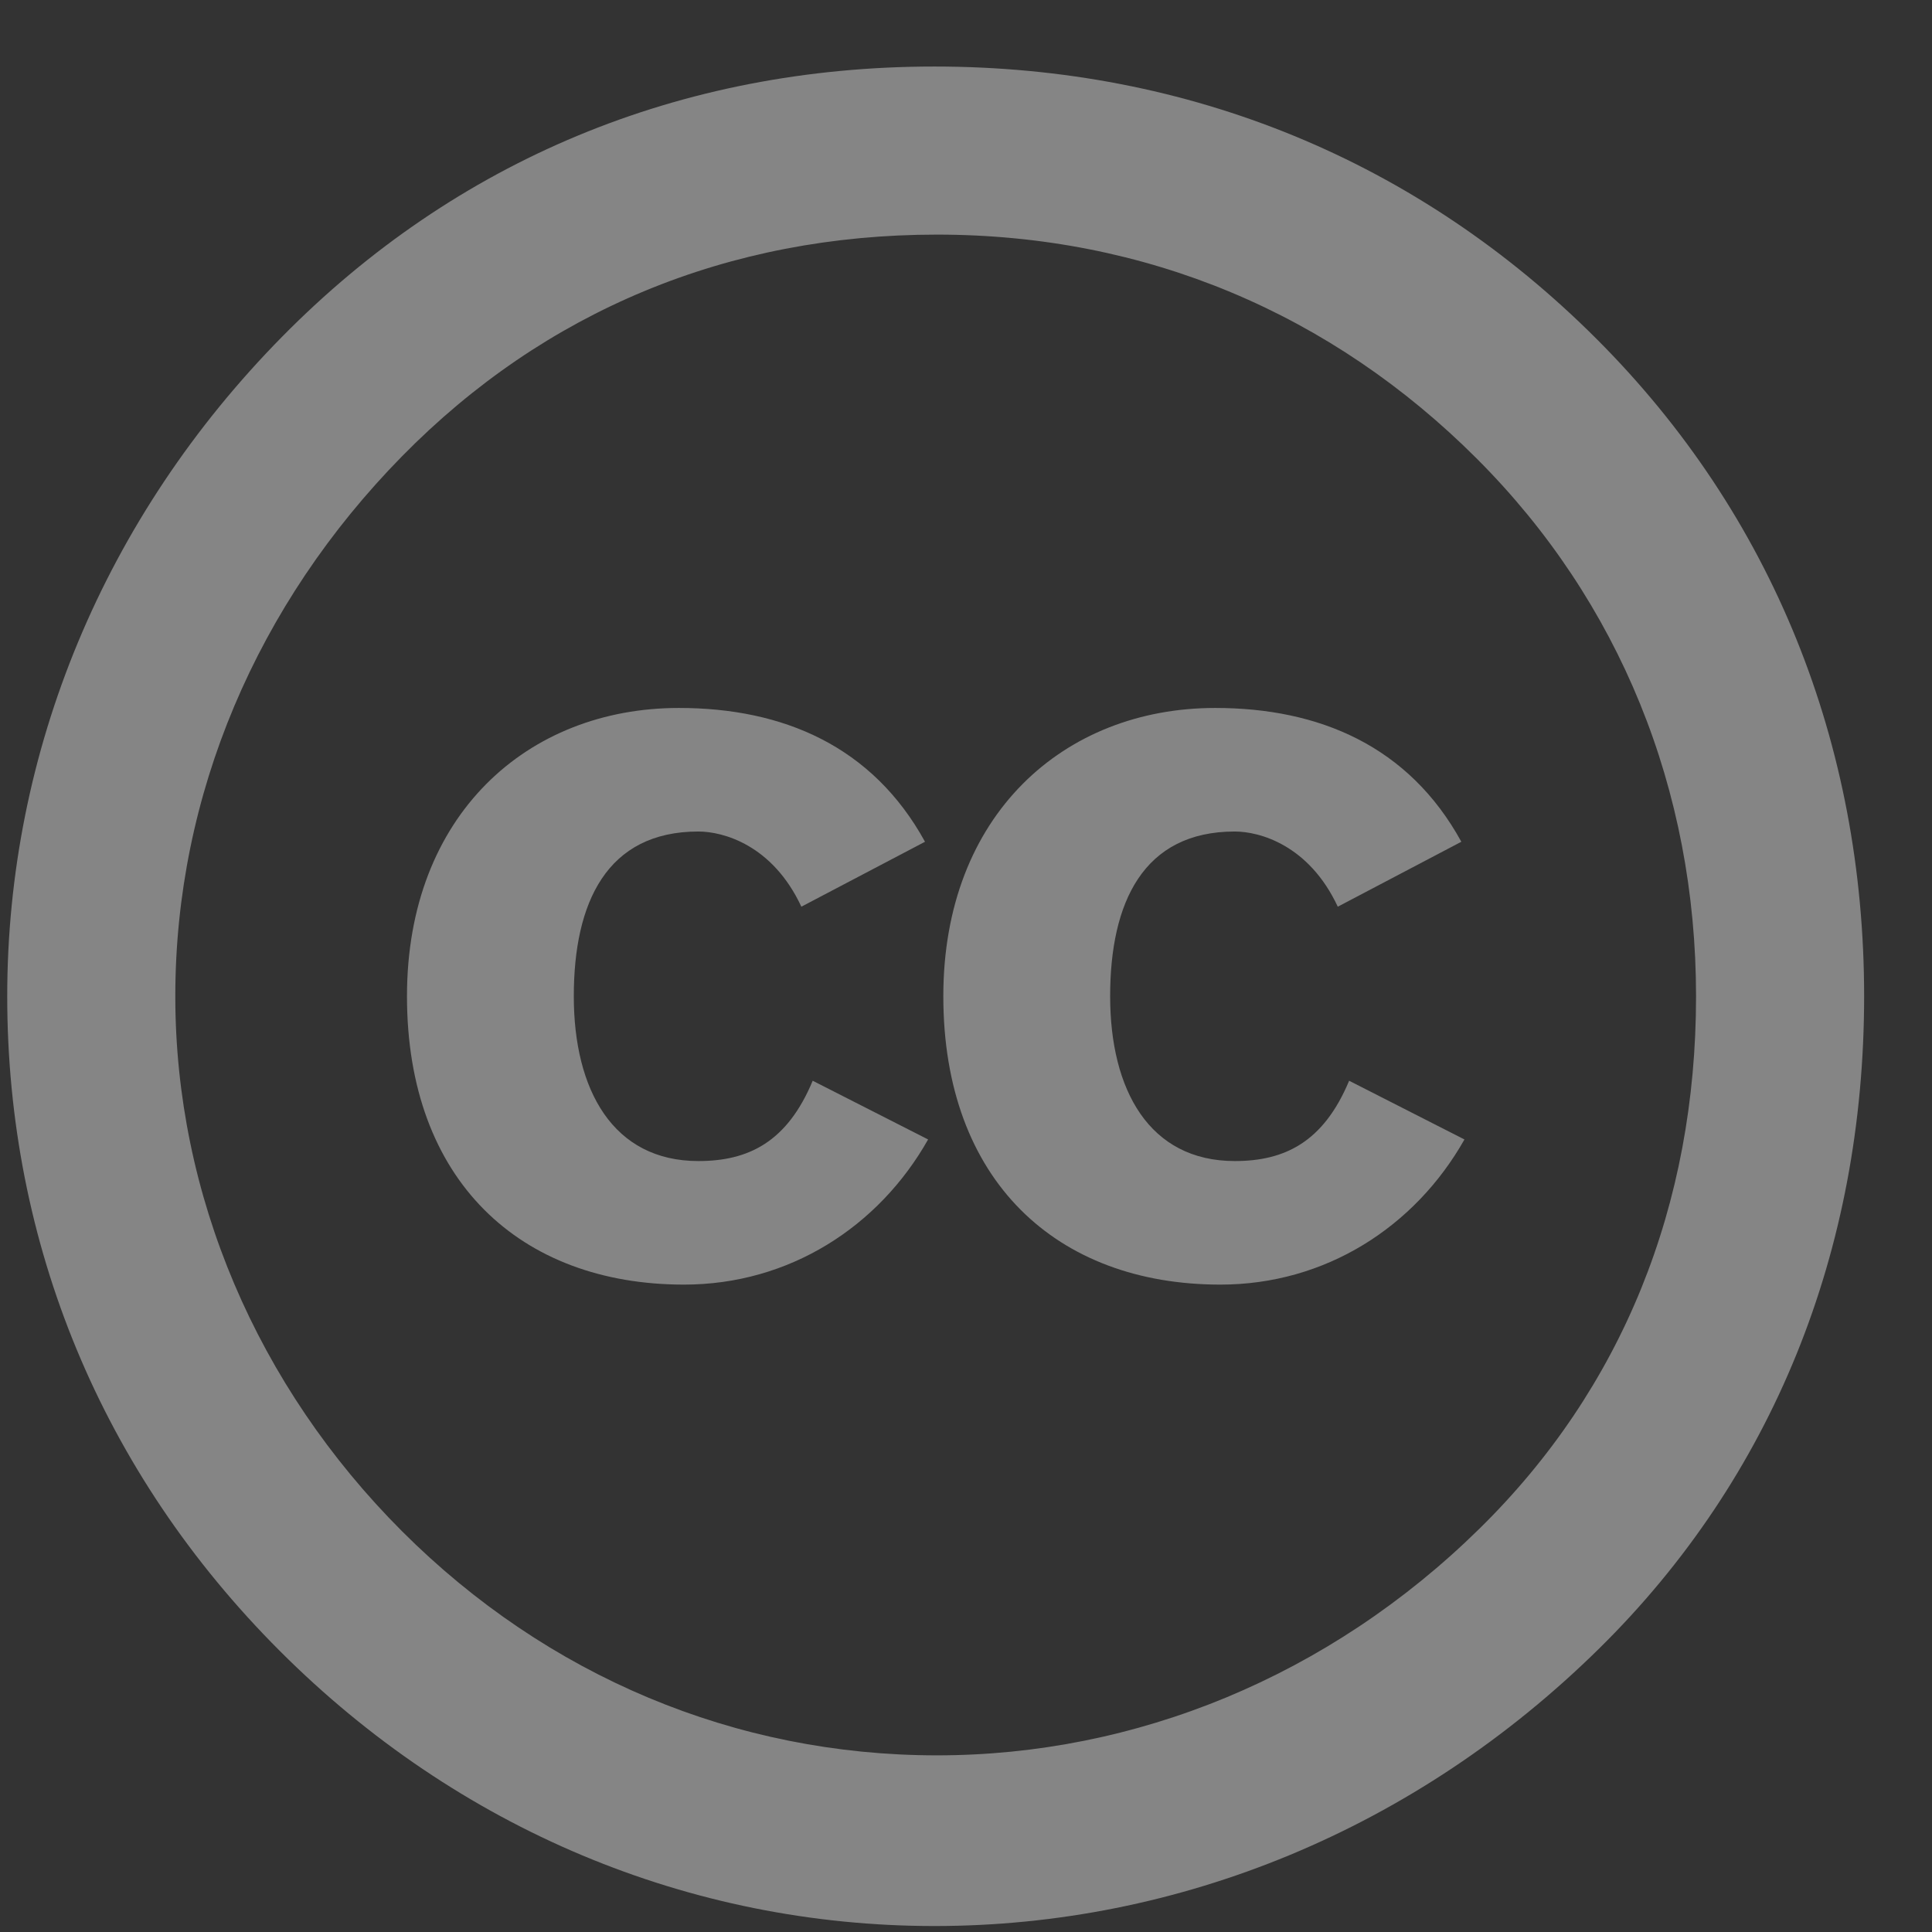 <?xml version="1.0" encoding="UTF-8" standalone="no"?>
<svg width="23px" height="23px" viewBox="0 0 23 23" version="1.1" xmlns="http://www.w3.org/2000/svg" xmlns:xlink="http://www.w3.org/1999/xlink" xmlns:sketch="http://www.bohemiancoding.com/sketch/ns">
    <rect x="0" y="0" width="23" height="23" fill="#333333" stroke="none"/>
    <!-- Generator: Sketch 3.3.3 (12081) - http://www.bohemiancoding.com/sketch -->
    <title>Imported Layers</title>
    <desc>Created with Sketch.</desc>
    <defs></defs>
    <g id="Welcome" stroke="none" stroke-width="1" fill="none" fill-rule="evenodd" sketch:type="MSPage">
        <g id="MUSIC-LIST-NO-DASH" sketch:type="MSArtboardGroup" transform="translate(-145, -16)" fill="#FFFFFF" opacity="0.4">
            <g id="Group-Copy-7" sketch:type="MSLayerGroup">
                <g id="Imported-Layers" transform="translate(144.506, 16.186)" sketch:type="MSShapeGroup">
                    <path d="M11.618,0.606 C8.586,0.606 5.917,1.728 3.855,3.82 C1.732,5.973 0.58,8.763 0.58,11.674 C0.58,14.616 1.702,17.345 3.825,19.468 C5.947,21.591 8.707,22.743 11.618,22.743 C14.529,22.743 17.349,21.591 19.533,19.438 C21.595,17.406 22.686,14.707 22.686,11.674 C22.686,8.672 21.595,5.943 19.502,3.85 C17.38,1.728 14.651,0.606 11.618,0.606 L11.618,0.606 Z M11.648,2.607 C14.135,2.607 16.349,3.547 18.077,5.276 C19.775,6.974 20.685,9.218 20.685,11.674 C20.685,14.161 19.806,16.344 18.107,18.012 C16.318,19.771 14.014,20.711 11.648,20.711 C9.253,20.711 7.009,19.771 5.28,18.043 C3.552,16.314 2.581,14.04 2.581,11.674 C2.581,9.279 3.552,7.005 5.28,5.246 C6.978,3.517 9.162,2.607 11.648,2.607 L11.648,2.607 Z" id="Fill-1"></path>
                    <path d="M11.506,9.835 C10.88,8.695 9.814,8.242 8.576,8.242 C6.773,8.242 5.339,9.517 5.339,11.674 C5.339,13.869 6.687,15.107 8.637,15.107 C9.887,15.107 10.954,14.421 11.543,13.379 L10.169,12.68 C9.863,13.416 9.397,13.636 8.808,13.636 C7.791,13.636 7.325,12.79 7.325,11.674 C7.325,10.559 7.717,9.713 8.808,9.713 C9.103,9.713 9.691,9.872 10.034,10.608 L11.506,9.835" id="Fill-2"></path>
                    <path d="M17.891,9.835 C17.266,8.695 16.199,8.242 14.961,8.242 C13.158,8.242 11.724,9.517 11.724,11.674 C11.724,13.869 13.073,15.107 15.022,15.107 C16.273,15.107 17.339,14.421 17.928,13.379 L16.555,12.68 C16.248,13.416 15.782,13.636 15.194,13.636 C14.176,13.636 13.71,12.79 13.71,11.674 C13.71,10.559 14.103,9.713 15.194,9.713 C15.488,9.713 16.076,9.872 16.42,10.608 L17.891,9.835" id="Fill-3"></path>
                </g>
            </g>
        </g>
    </g>
</svg>